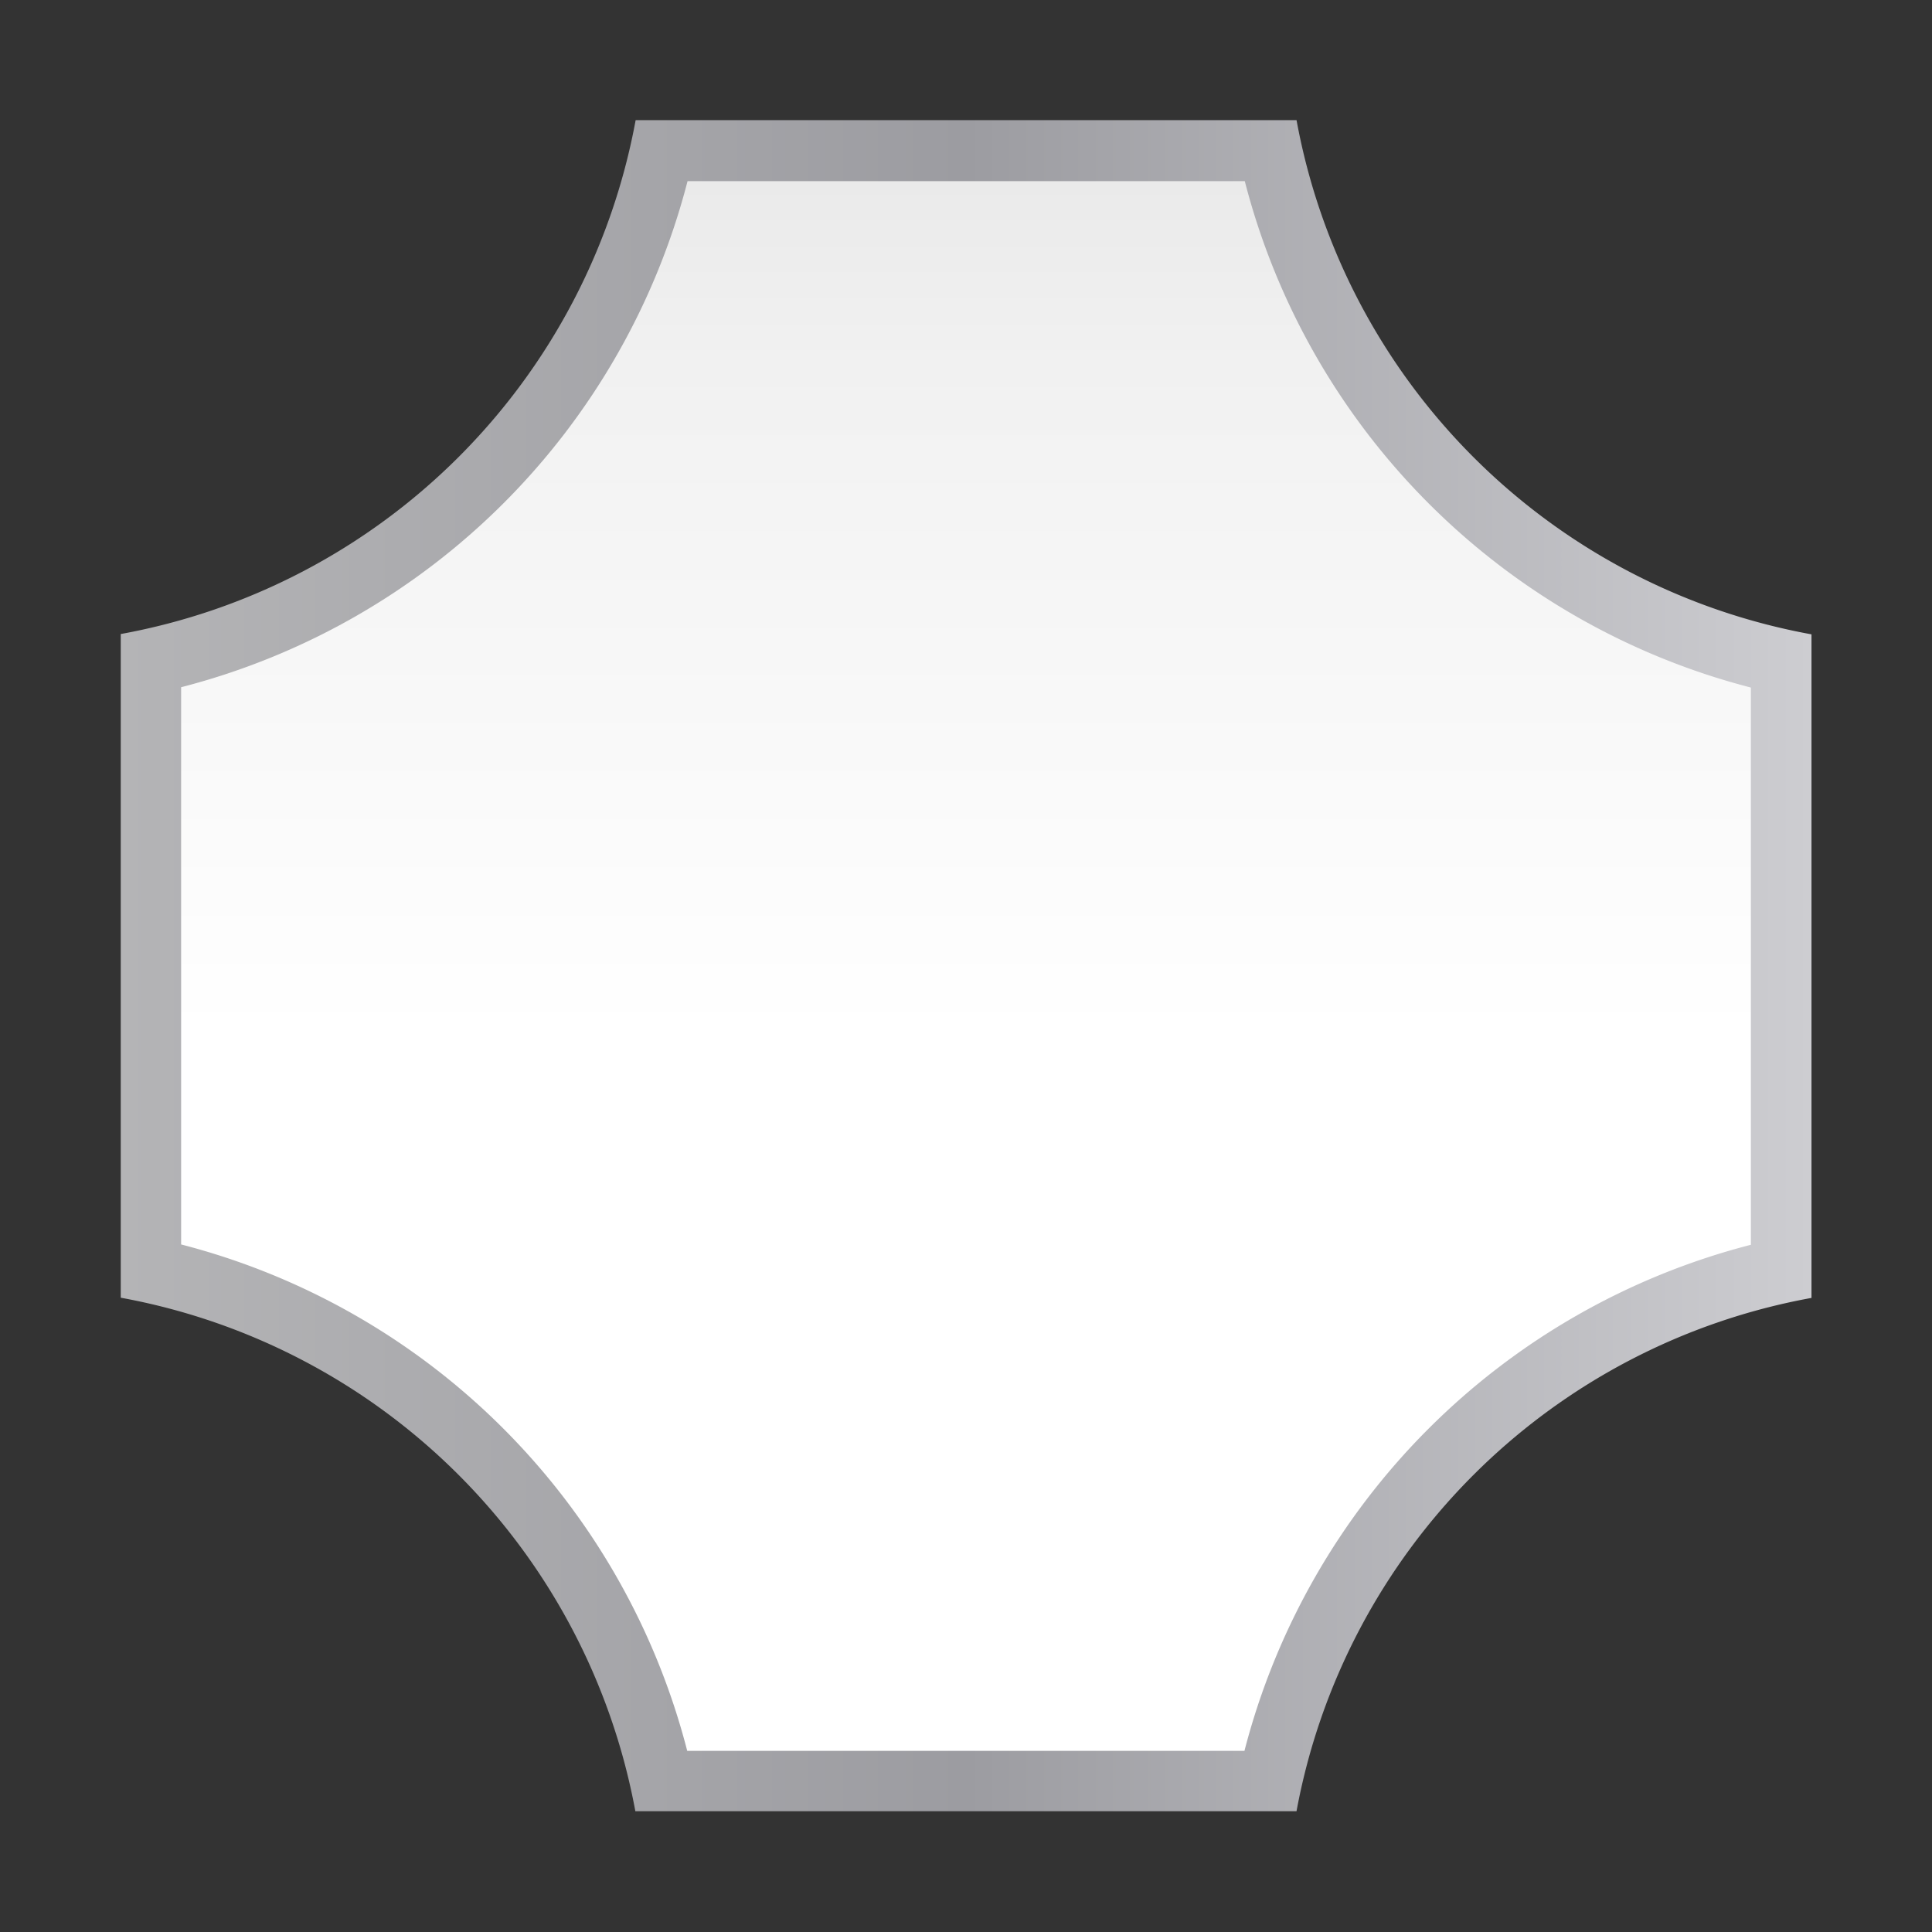 <svg height="32" viewBox="0 0 32 32" width="32" xmlns="http://www.w3.org/2000/svg" xmlns:xlink="http://www.w3.org/1999/xlink"><rect x="0" y="0" width="32" height="32" fill="#333333" stroke="none"/><linearGradient id="a" gradientUnits="userSpaceOnUse" x1="64" x2="64" y1="128" y2="0"><stop offset="0" stop-color="#fff"/><stop offset=".464" stop-color="#fff"/><stop offset=".812" stop-color="#f1f1f1"/><stop offset=".906" stop-color="#eaeaea"/><stop offset="1" stop-color="#dfdfdf"/></linearGradient><linearGradient id="b" gradientUnits="userSpaceOnUse" x1="8" x2="120.016" y1="63.979" y2="63.979"><stop offset="0" stop-color="#b4b4b6"/><stop offset=".5" stop-color="#9c9ca1"/><stop offset="1" stop-color="#cdcdd1"/></linearGradient><g transform="scale(.25)"><path d="m42.113 7.959a42.409 42.409 0 0 1 -34.113 34.047v43.971a42.409 42.409 0 0 1 34.094 34.023h43.803a42.409 42.409 0 0 1 34.119-34.01v-43.963a42.409 42.409 0 0 1 -34.117-34.068z" fill="url(#b)"/><path d="m45.552 12a46.662 46.662 0 0 1 -33.552 33.53v36.918a46.662 46.662 0 0 1 33.53 33.552h36.918a46.662 46.662 0 0 1 33.552-33.53v-36.918a46.662 46.662 0 0 1 -33.53-33.552z" fill="url(#a)"/></g></svg>